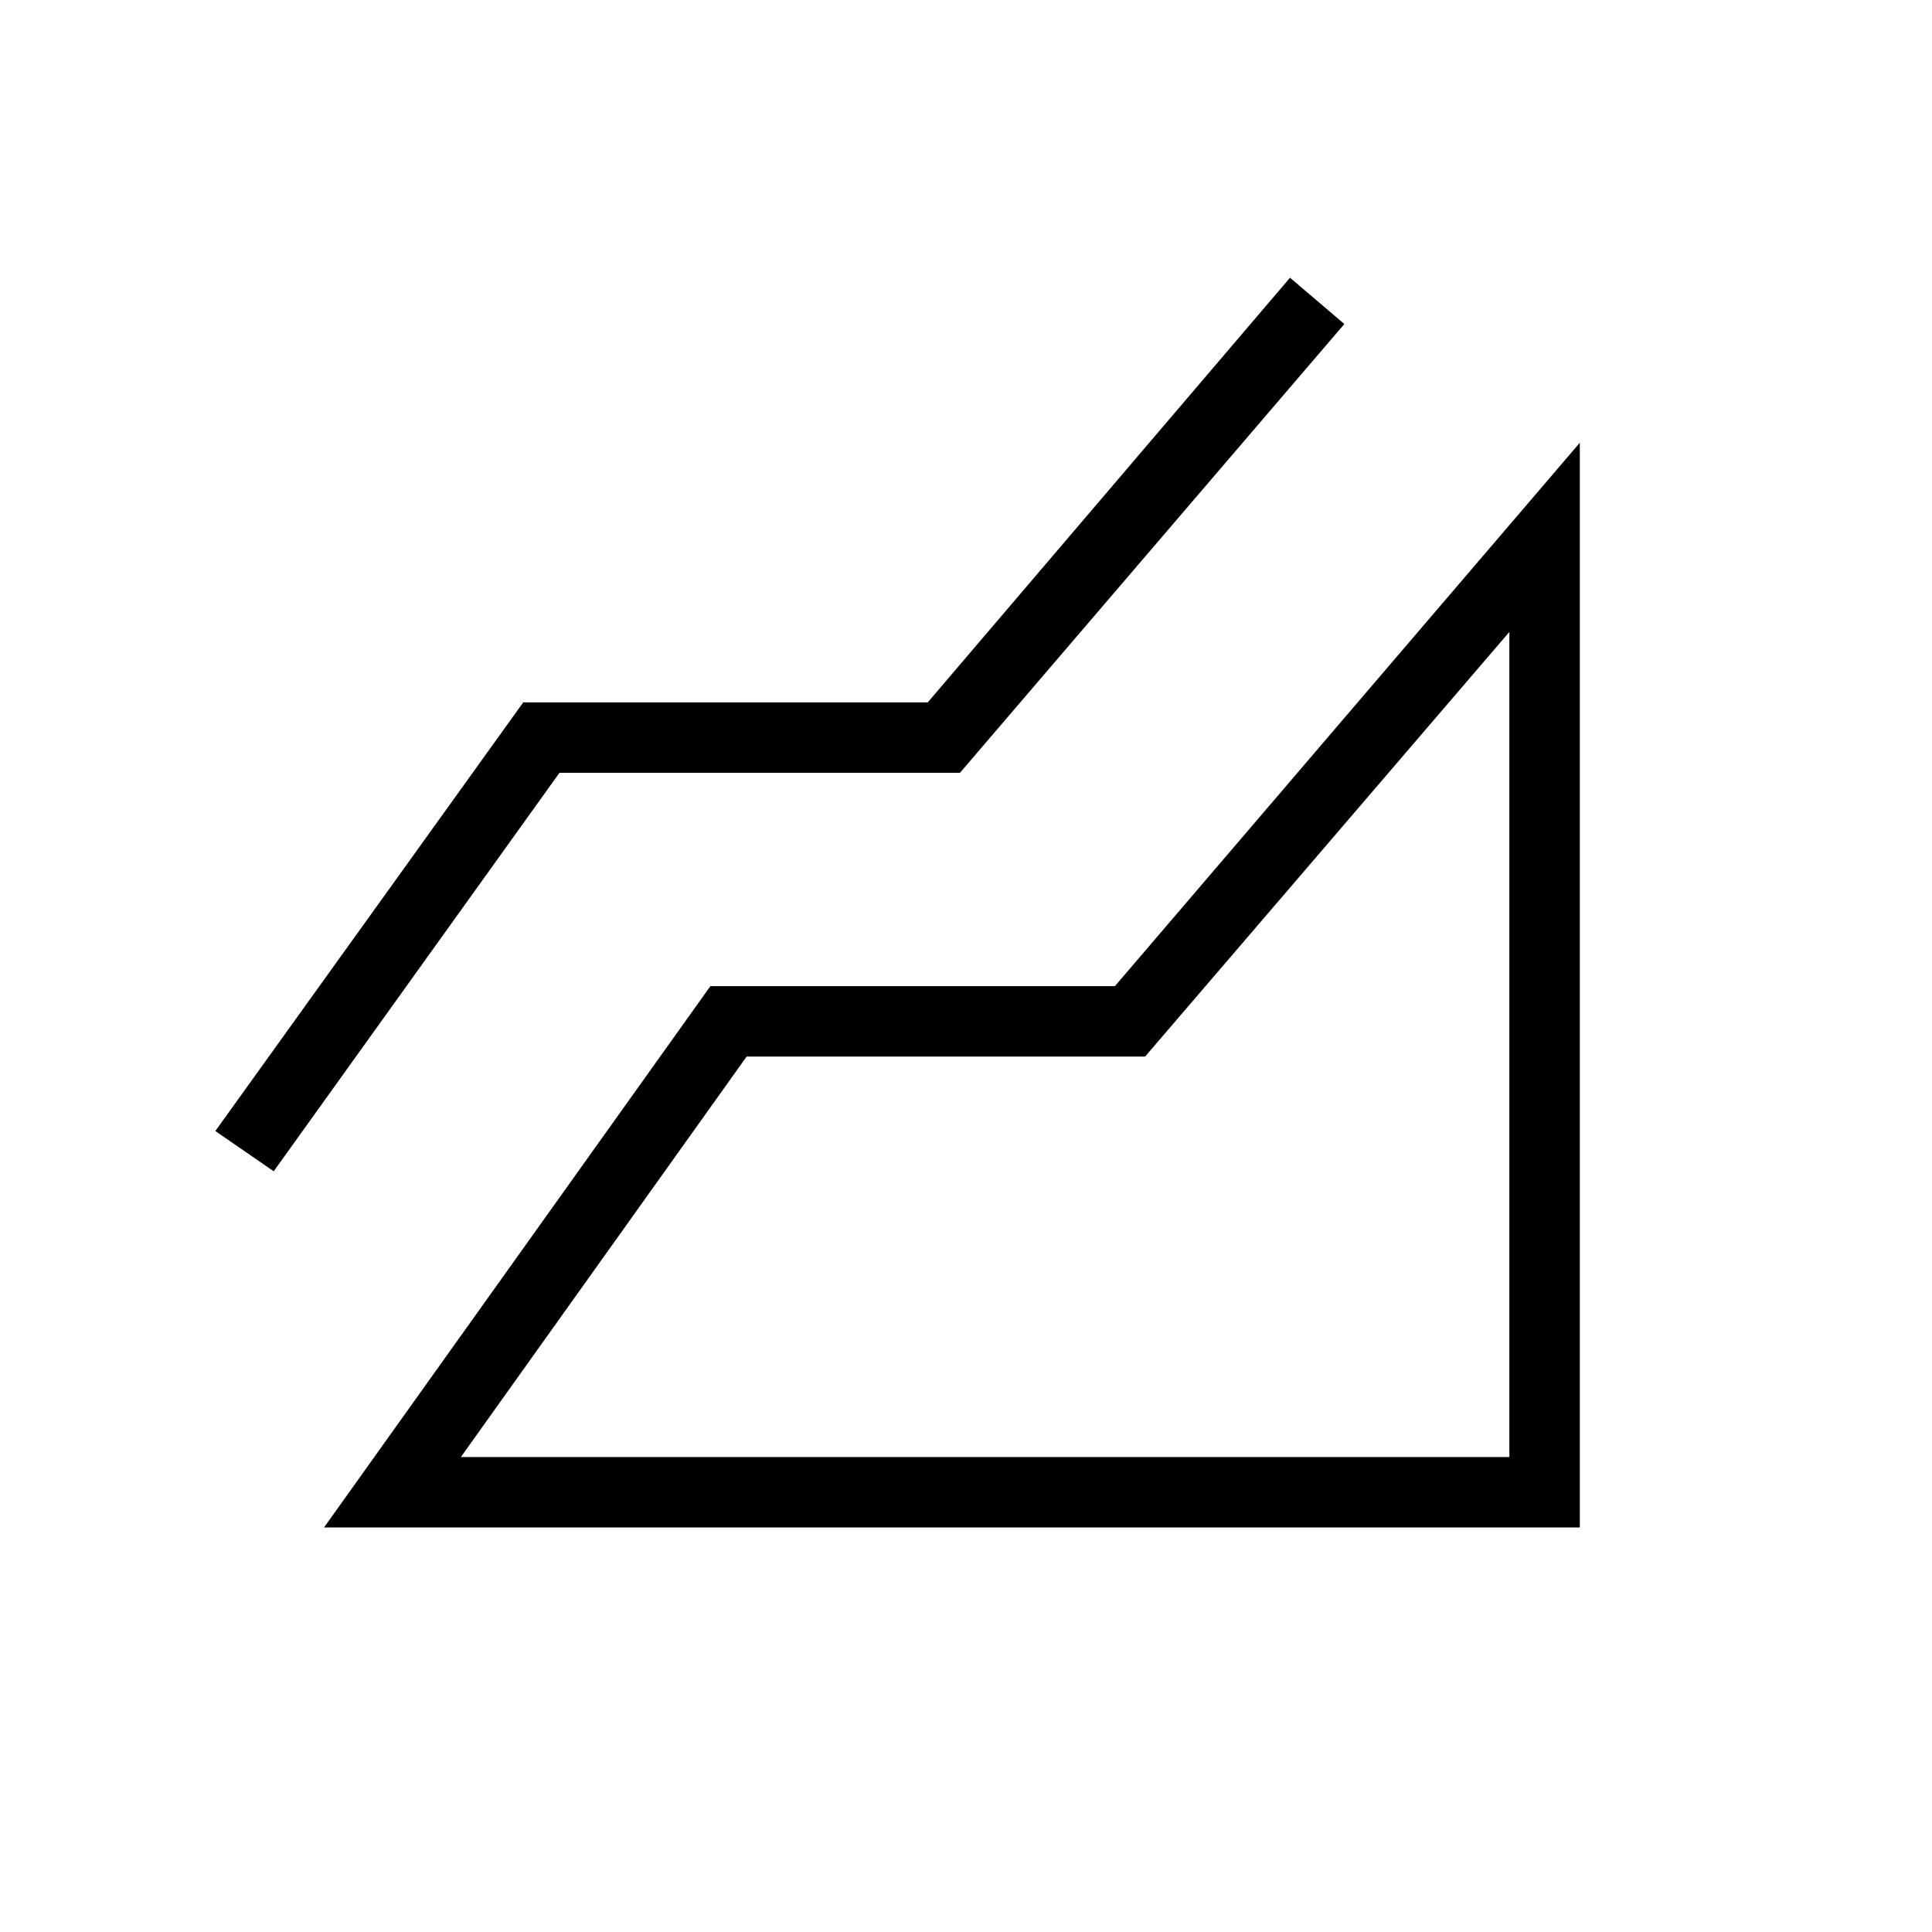 <svg xmlns="http://www.w3.org/2000/svg" height="48" viewBox="0 96 960 960" width="48"><path d="m161 855 192-269h201l231-270v539H161Zm-25-177-29-20 153-213h201l180-211 27 23-191 223H278L136 678Zm93 142h521V410L569 621H371L229 820Zm521 0Z"/></svg>